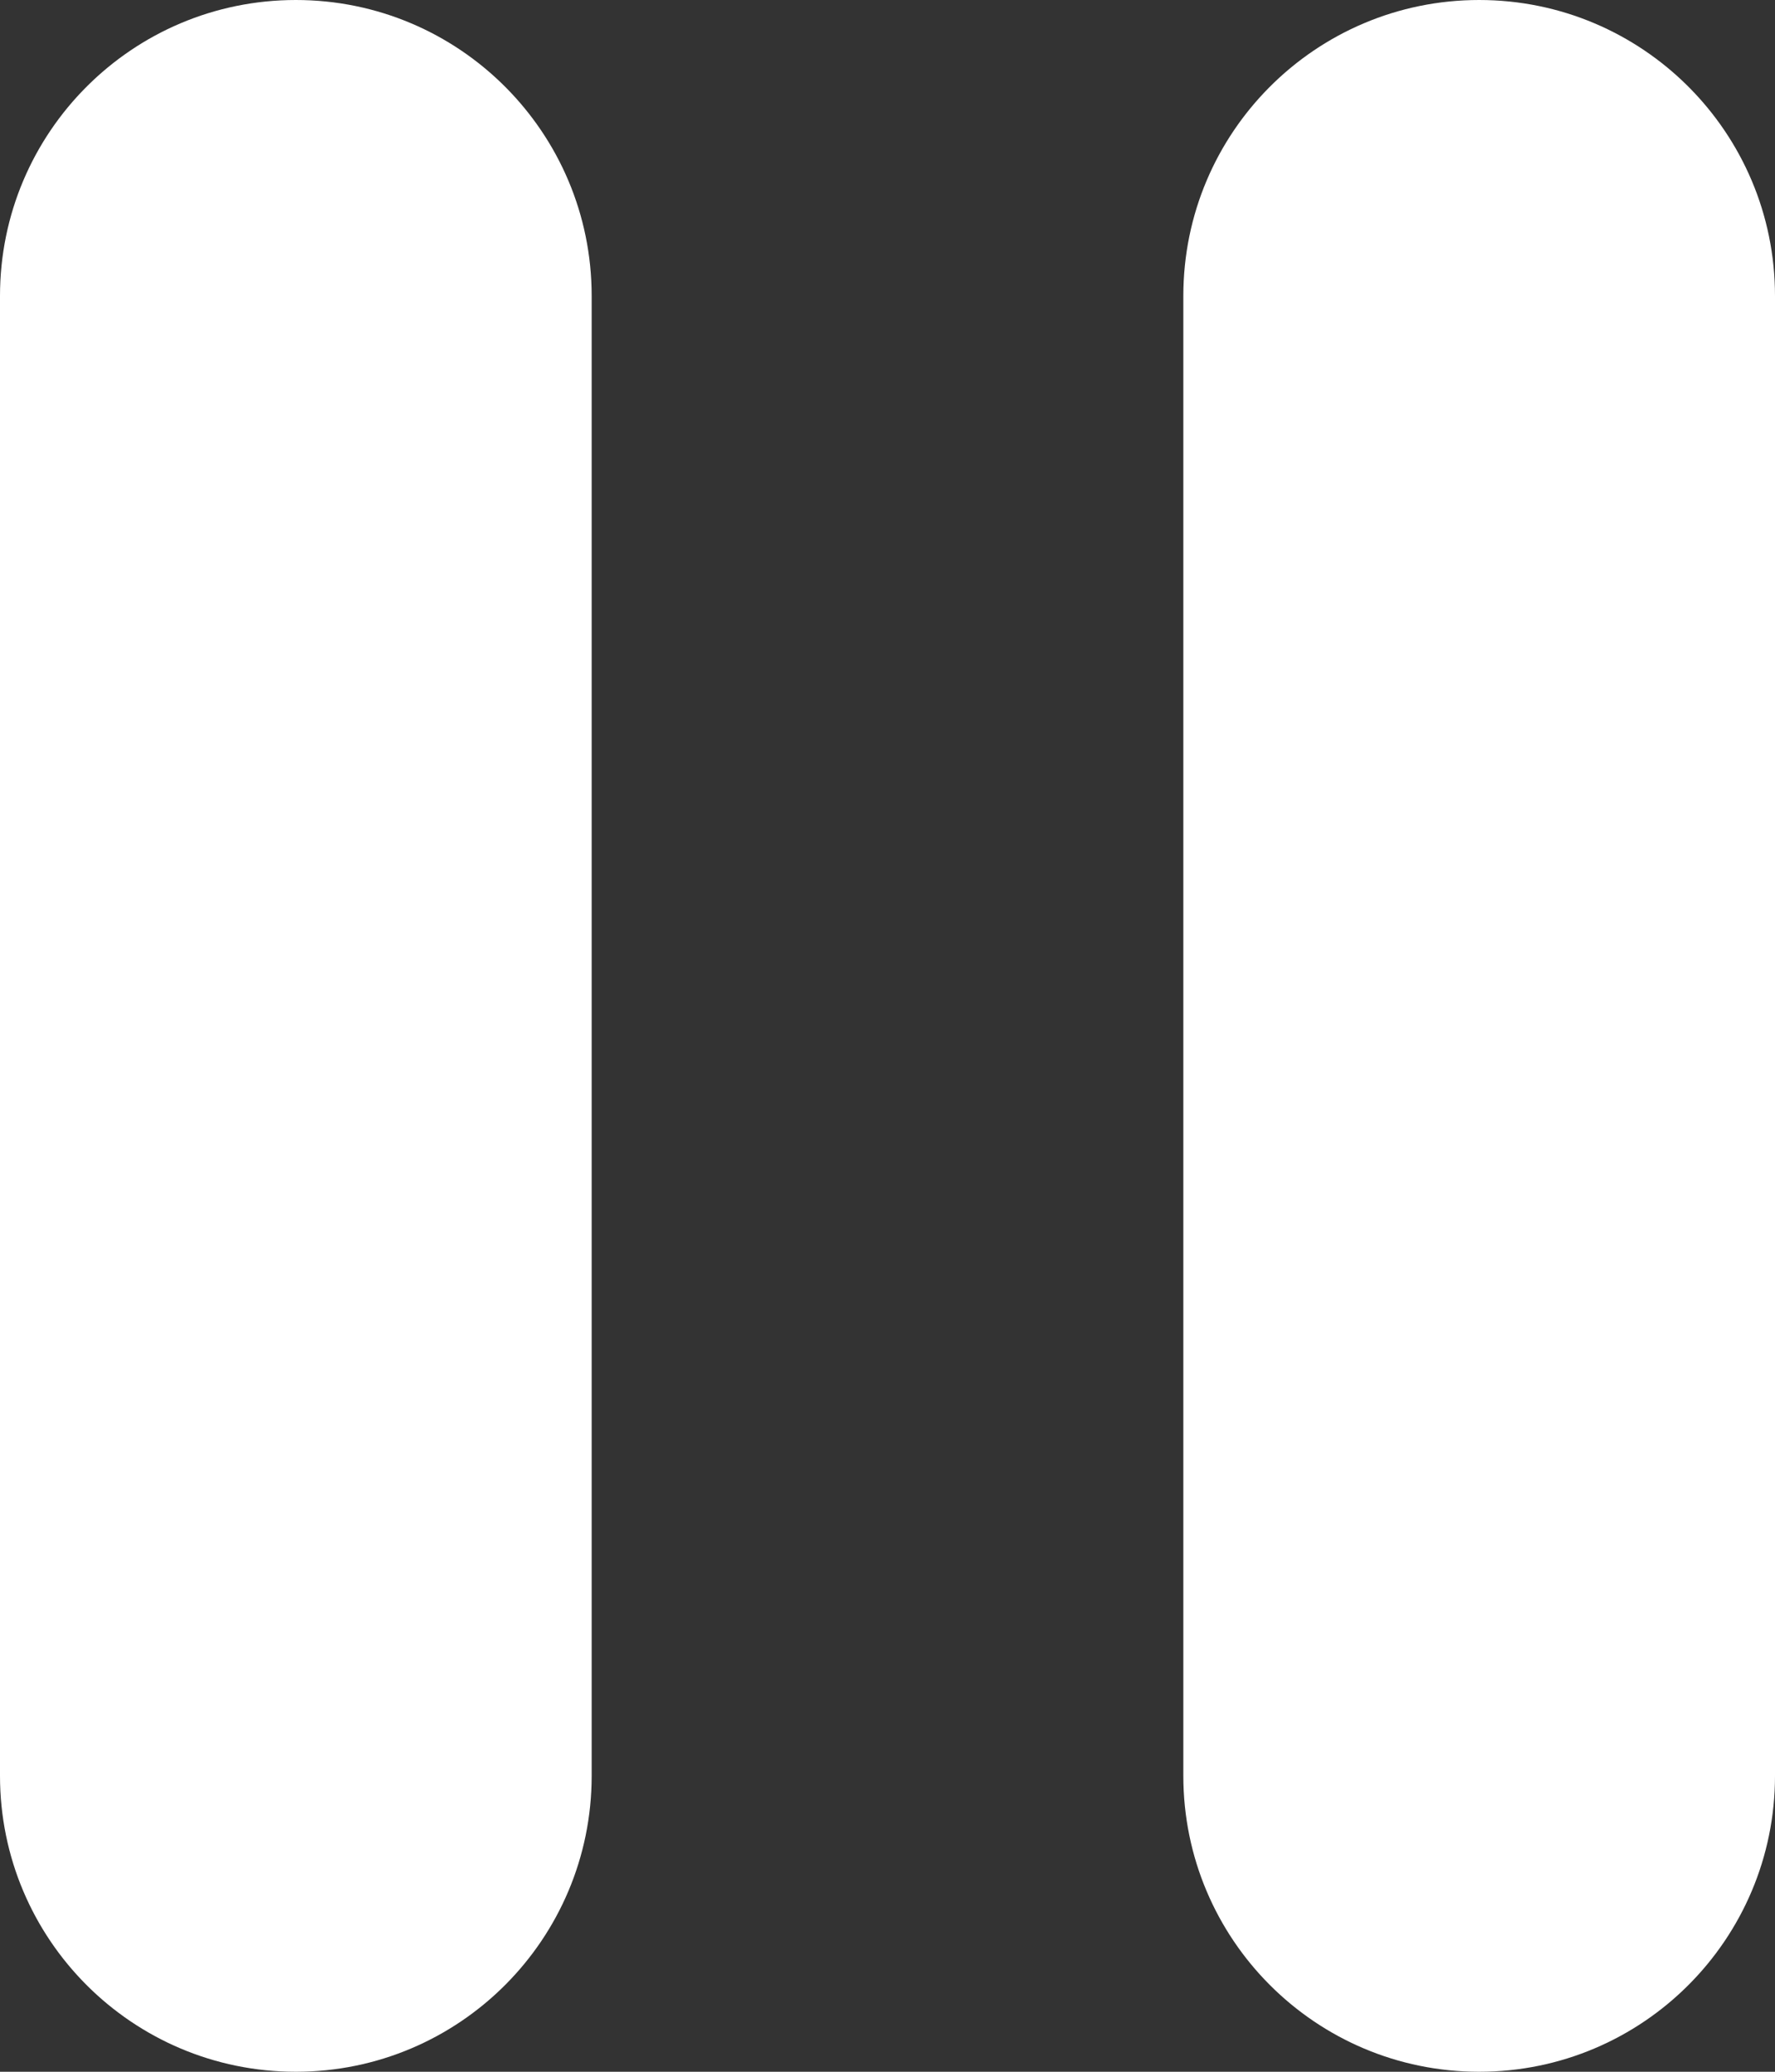 <svg width="12" height="14" viewBox="0 0 12 14" fill="none" xmlns="http://www.w3.org/2000/svg">
<rect x="0" y="0" width="12" height="14" fill="#333333" stroke="none"/>
<path d="M0 2C0 0.895 0.895 0 2 0C3.105 0 4 0.895 4 2V12C4 13.105 3.105 14 2 14C0.895 14 0 13.105 0 12V2Z" fill="white"/>
<path d="M8 2C8 0.895 8.895 0 10 0C11.105 0 12 0.895 12 2V12C12 13.105 11.105 14 10 14C8.895 14 8 13.105 8 12V2Z" fill="white"/>
</svg>
